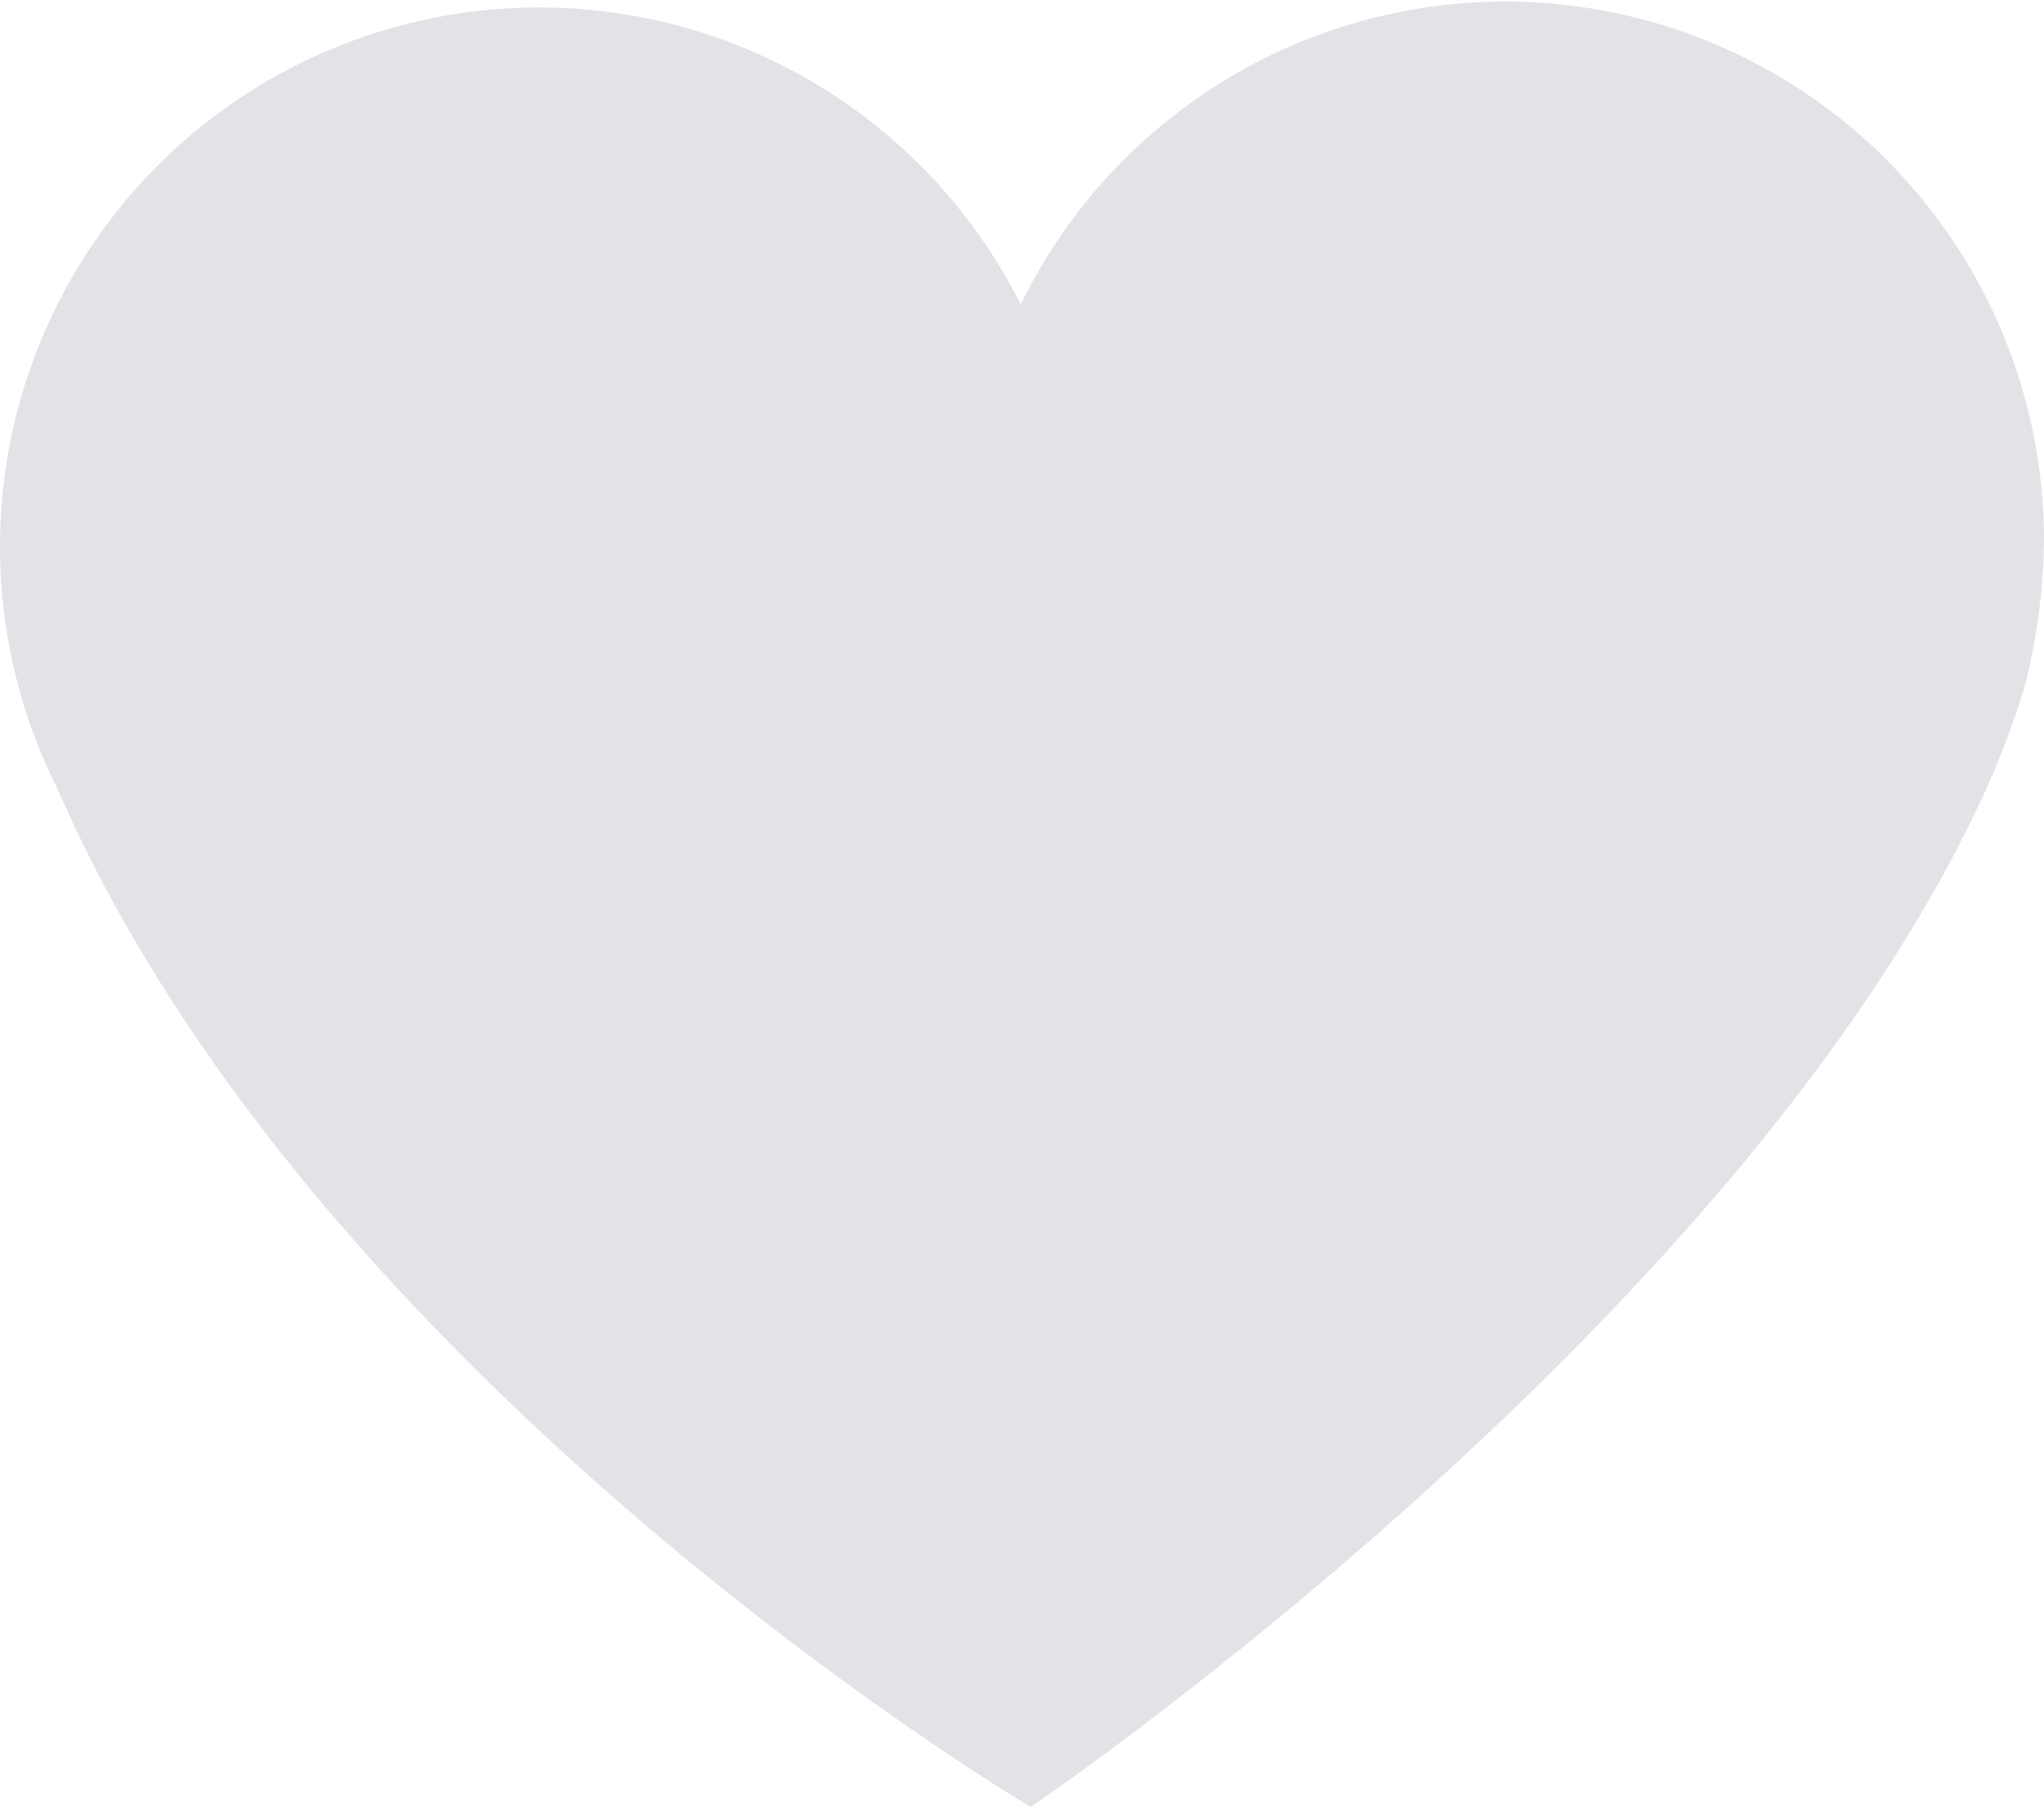 <svg id="heart" xmlns="http://www.w3.org/2000/svg" width="81.9" height="72.4" viewBox="0 0 81.9 72.4"><defs><style>.cls-1{fill:#e1e3e6;}</style></defs><title>heart</title><g id="UI_elementer" data-name="UI elementer"><path class="cls-1" d="M81.9,21.6a24.73,24.73,0,0,1-.8,6l-.1.3c-.3,1-.7,2-1.1,3h0C70.5,52.6,41.3,72.4,41.3,72.4S12.7,55.5,2.3,31.6h0A21.6,21.6,0,0,1,40.9,12.2a21.59,21.59,0,0,1,41,9.4Z"/></g></svg>
